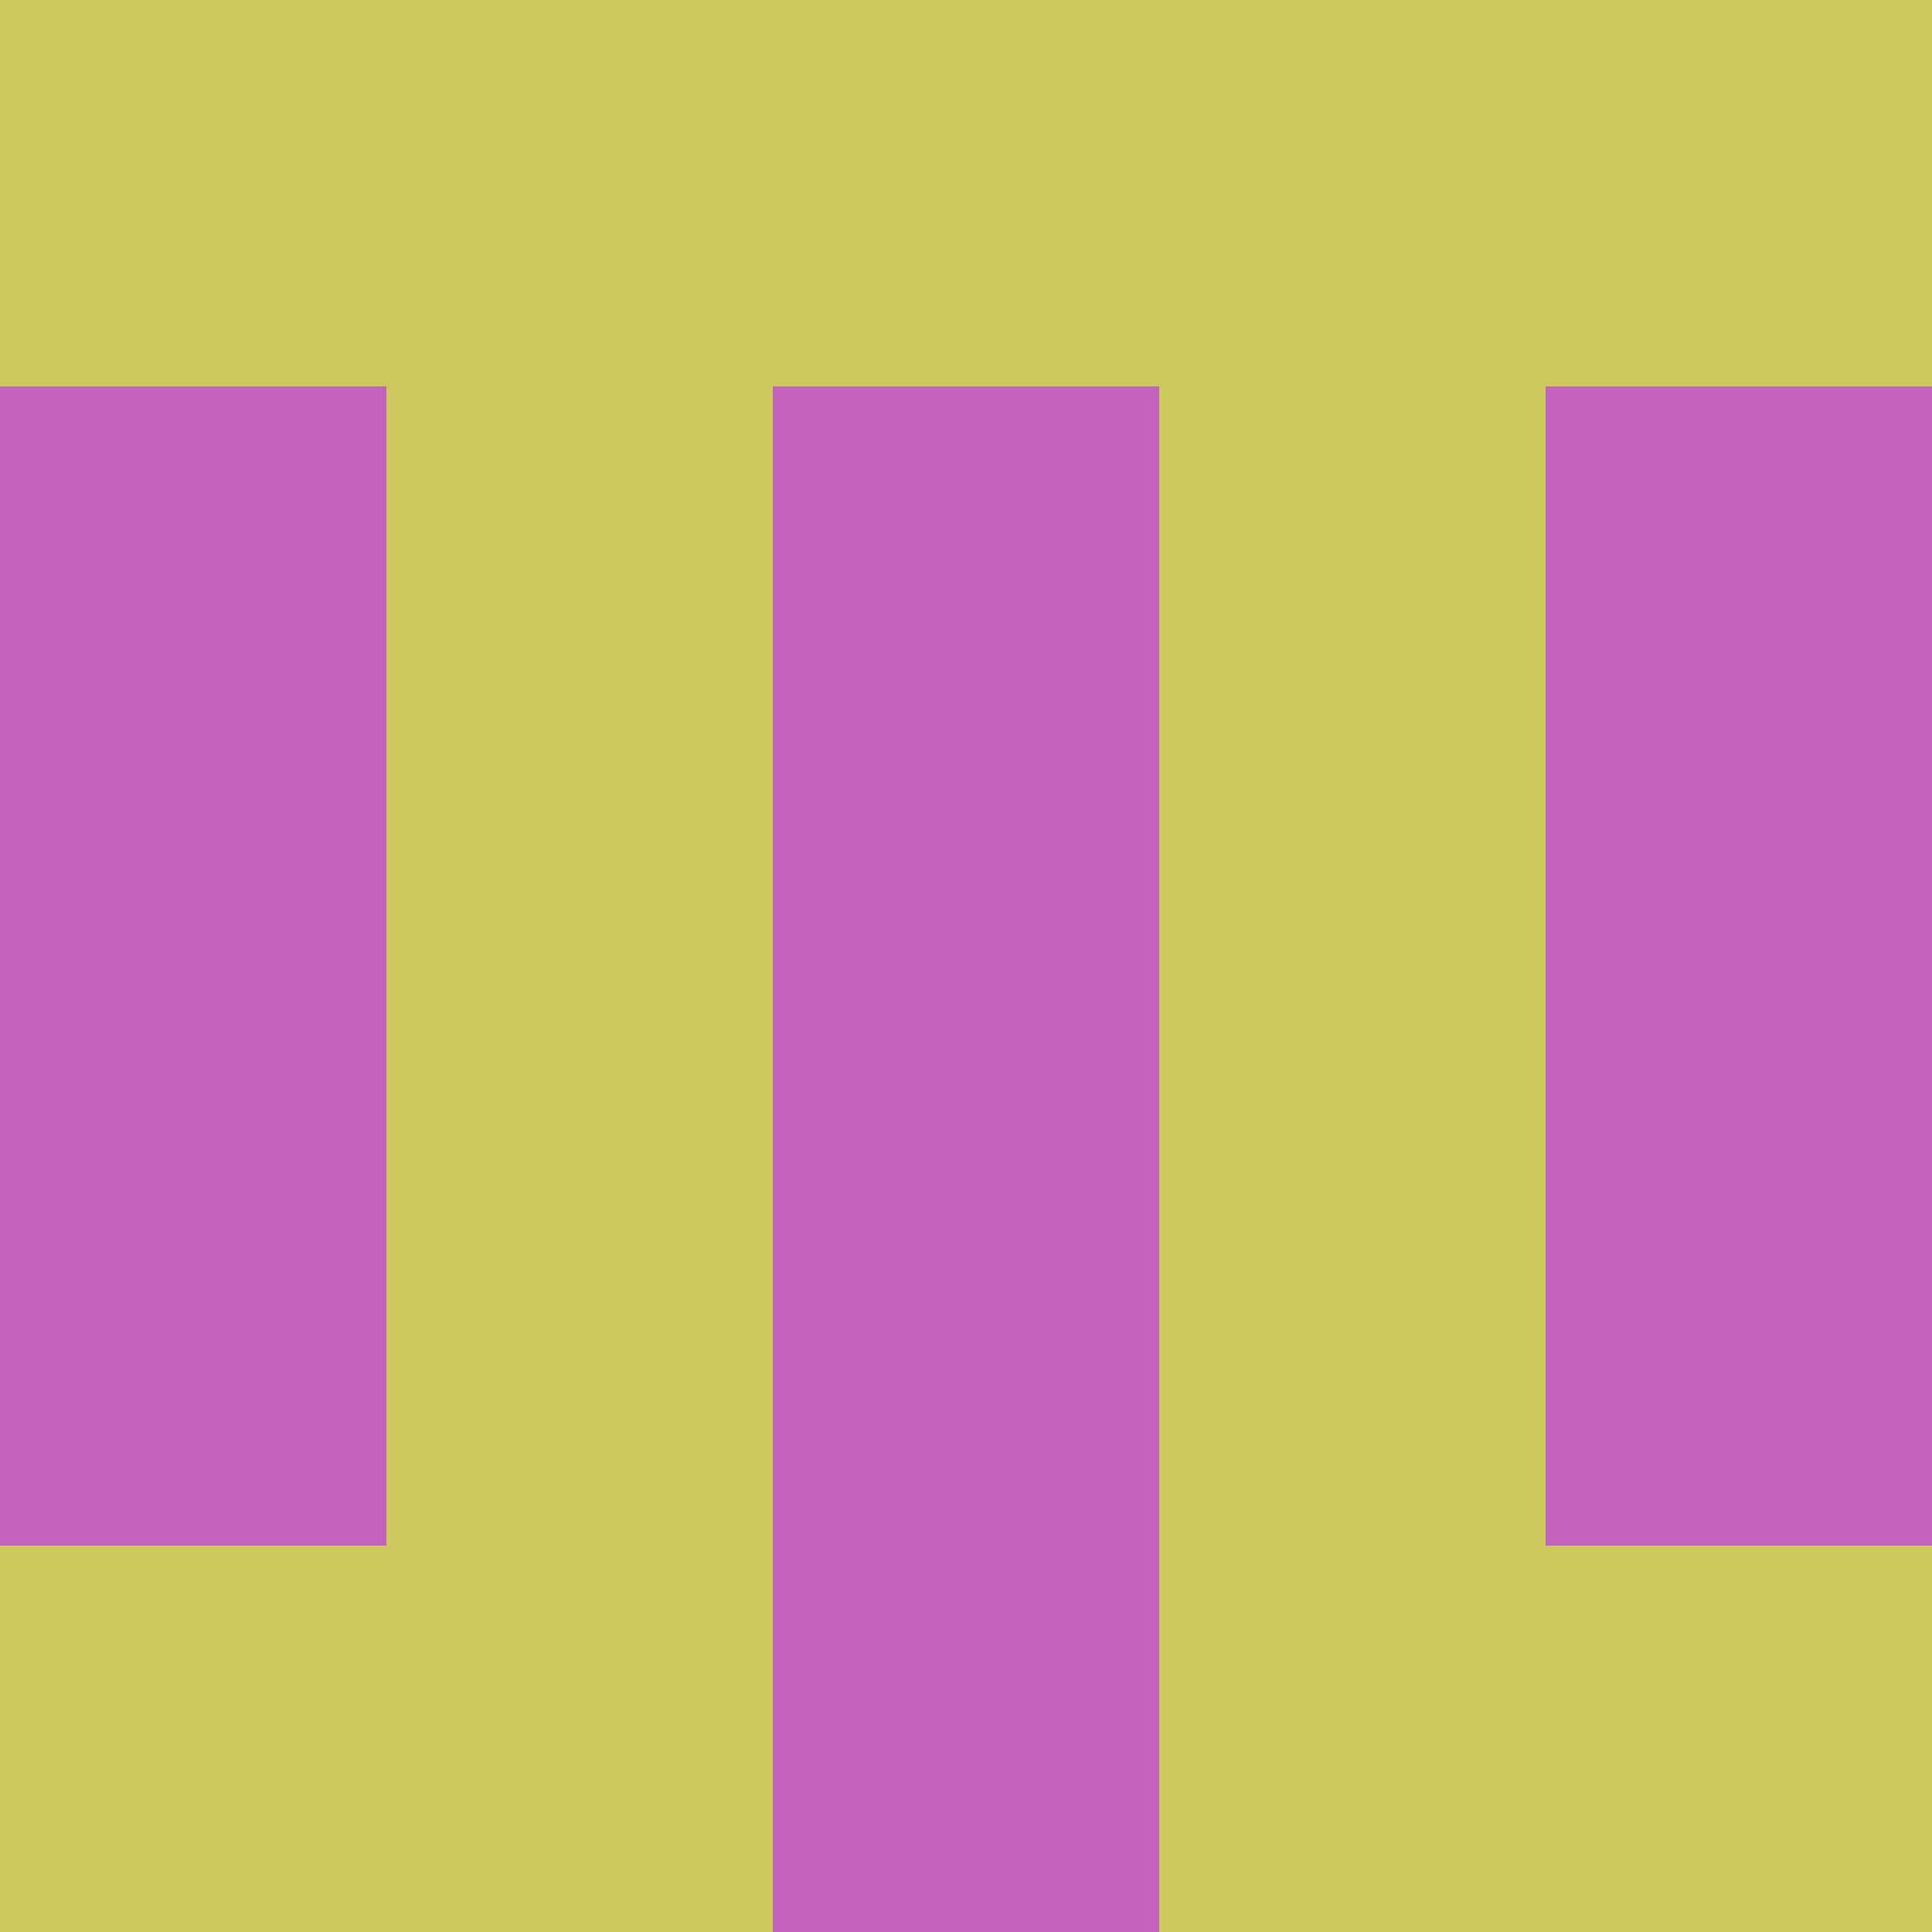<?xml version="1.0" encoding="utf-8"?>
<!DOCTYPE svg PUBLIC "-//W3C//DTD SVG 20010904//EN"
        "http://www.w3.org/TR/2001/REC-SVG-20010904/DTD/svg10.dtd">

<svg width="400" height="400" viewBox="0 0 5 5"
    xmlns="http://www.w3.org/2000/svg"
    xmlns:xlink="http://www.w3.org/1999/xlink">
            <rect x="0" y="0" width="1" height="1" fill="#CBC95D" />
        <rect x="0" y="1" width="1" height="1" fill="#C262BD" />
        <rect x="0" y="2" width="1" height="1" fill="#C262BD" />
        <rect x="0" y="3" width="1" height="1" fill="#C262BD" />
        <rect x="0" y="4" width="1" height="1" fill="#CBC95D" />
                <rect x="1" y="0" width="1" height="1" fill="#CBC95D" />
        <rect x="1" y="1" width="1" height="1" fill="#CBC95D" />
        <rect x="1" y="2" width="1" height="1" fill="#CBC95D" />
        <rect x="1" y="3" width="1" height="1" fill="#CBC95D" />
        <rect x="1" y="4" width="1" height="1" fill="#CBC95D" />
                <rect x="2" y="0" width="1" height="1" fill="#CBC95D" />
        <rect x="2" y="1" width="1" height="1" fill="#C262BD" />
        <rect x="2" y="2" width="1" height="1" fill="#C262BD" />
        <rect x="2" y="3" width="1" height="1" fill="#C262BD" />
        <rect x="2" y="4" width="1" height="1" fill="#C262BD" />
                <rect x="3" y="0" width="1" height="1" fill="#CBC95D" />
        <rect x="3" y="1" width="1" height="1" fill="#CBC95D" />
        <rect x="3" y="2" width="1" height="1" fill="#CBC95D" />
        <rect x="3" y="3" width="1" height="1" fill="#CBC95D" />
        <rect x="3" y="4" width="1" height="1" fill="#CBC95D" />
                <rect x="4" y="0" width="1" height="1" fill="#CBC95D" />
        <rect x="4" y="1" width="1" height="1" fill="#C262BD" />
        <rect x="4" y="2" width="1" height="1" fill="#C262BD" />
        <rect x="4" y="3" width="1" height="1" fill="#C262BD" />
        <rect x="4" y="4" width="1" height="1" fill="#CBC95D" />
        
</svg>


